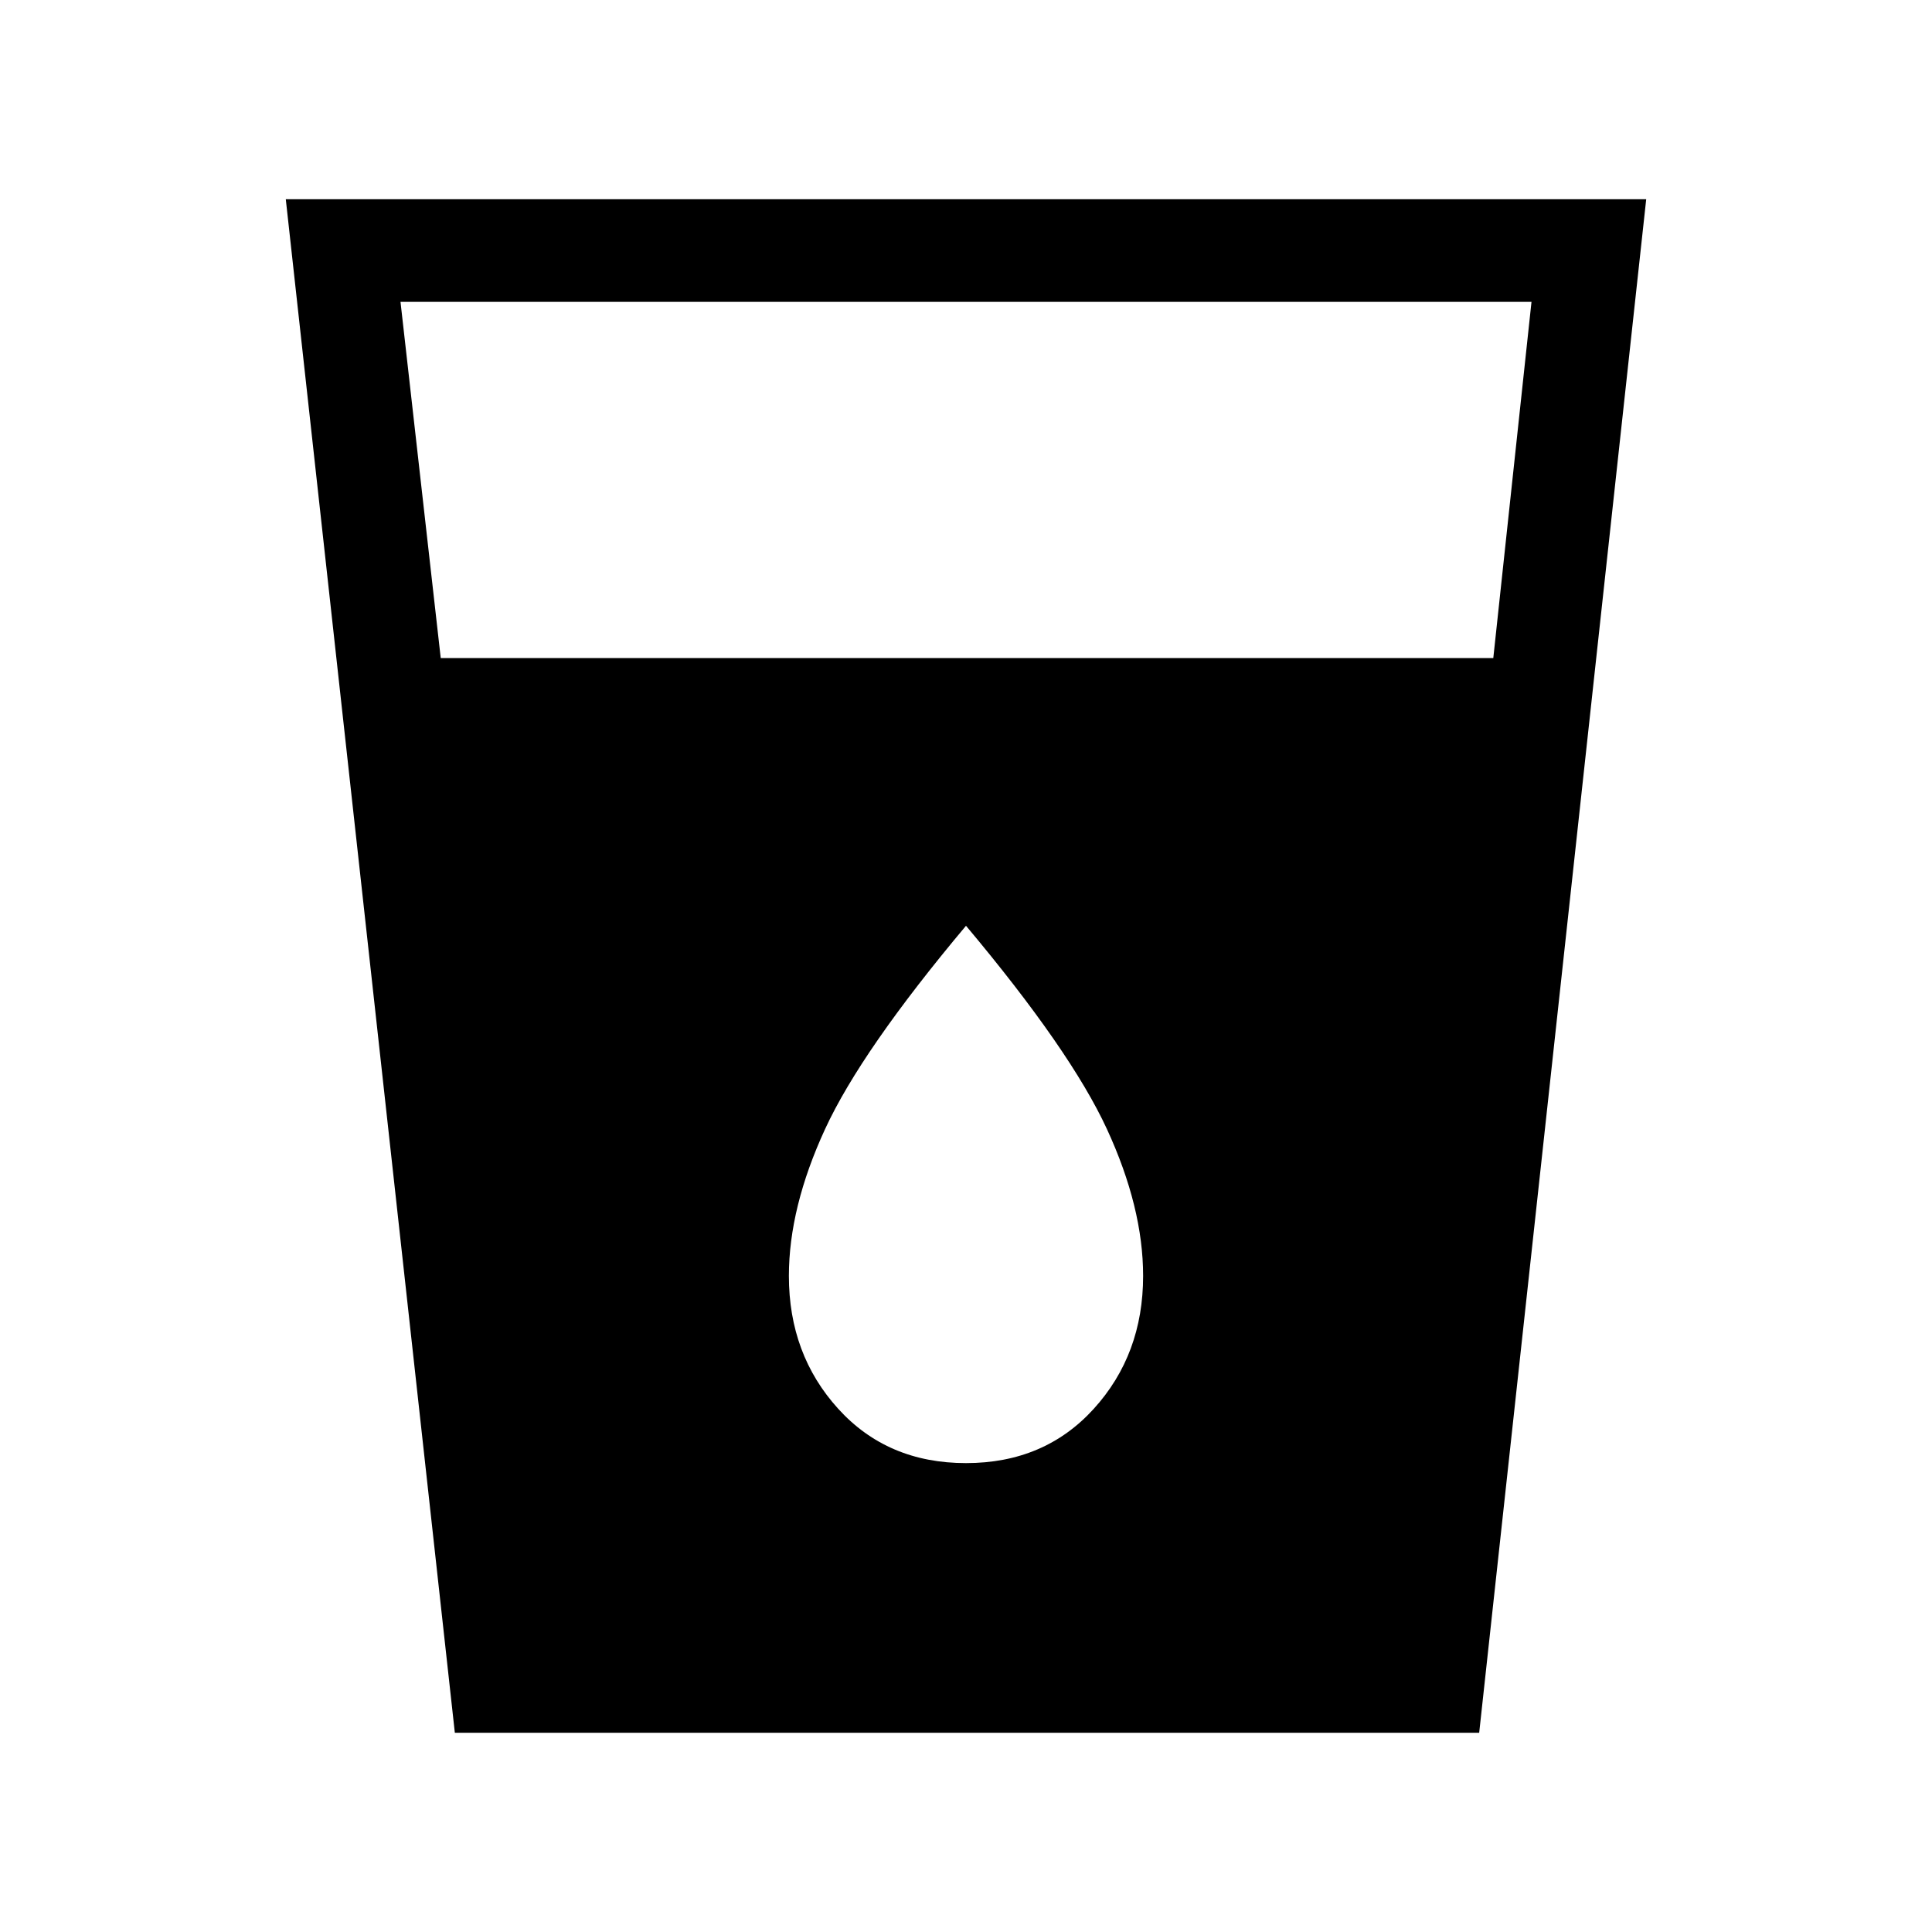 <svg xmlns="http://www.w3.org/2000/svg" height="40" width="40"><path d="M9.417 35.875 5.917 4.125H34.083L30.625 35.875ZM9.125 13.625H30.917L31.708 6.25H8.292ZM20 30.292Q21.625 30.292 22.646 29.167Q23.667 28.042 23.667 26.417Q23.667 25 22.917 23.375Q22.167 21.75 20 19.167Q17.833 21.75 17.083 23.375Q16.333 25 16.333 26.417Q16.333 28.042 17.354 29.167Q18.375 30.292 20 30.292Z"/></svg>